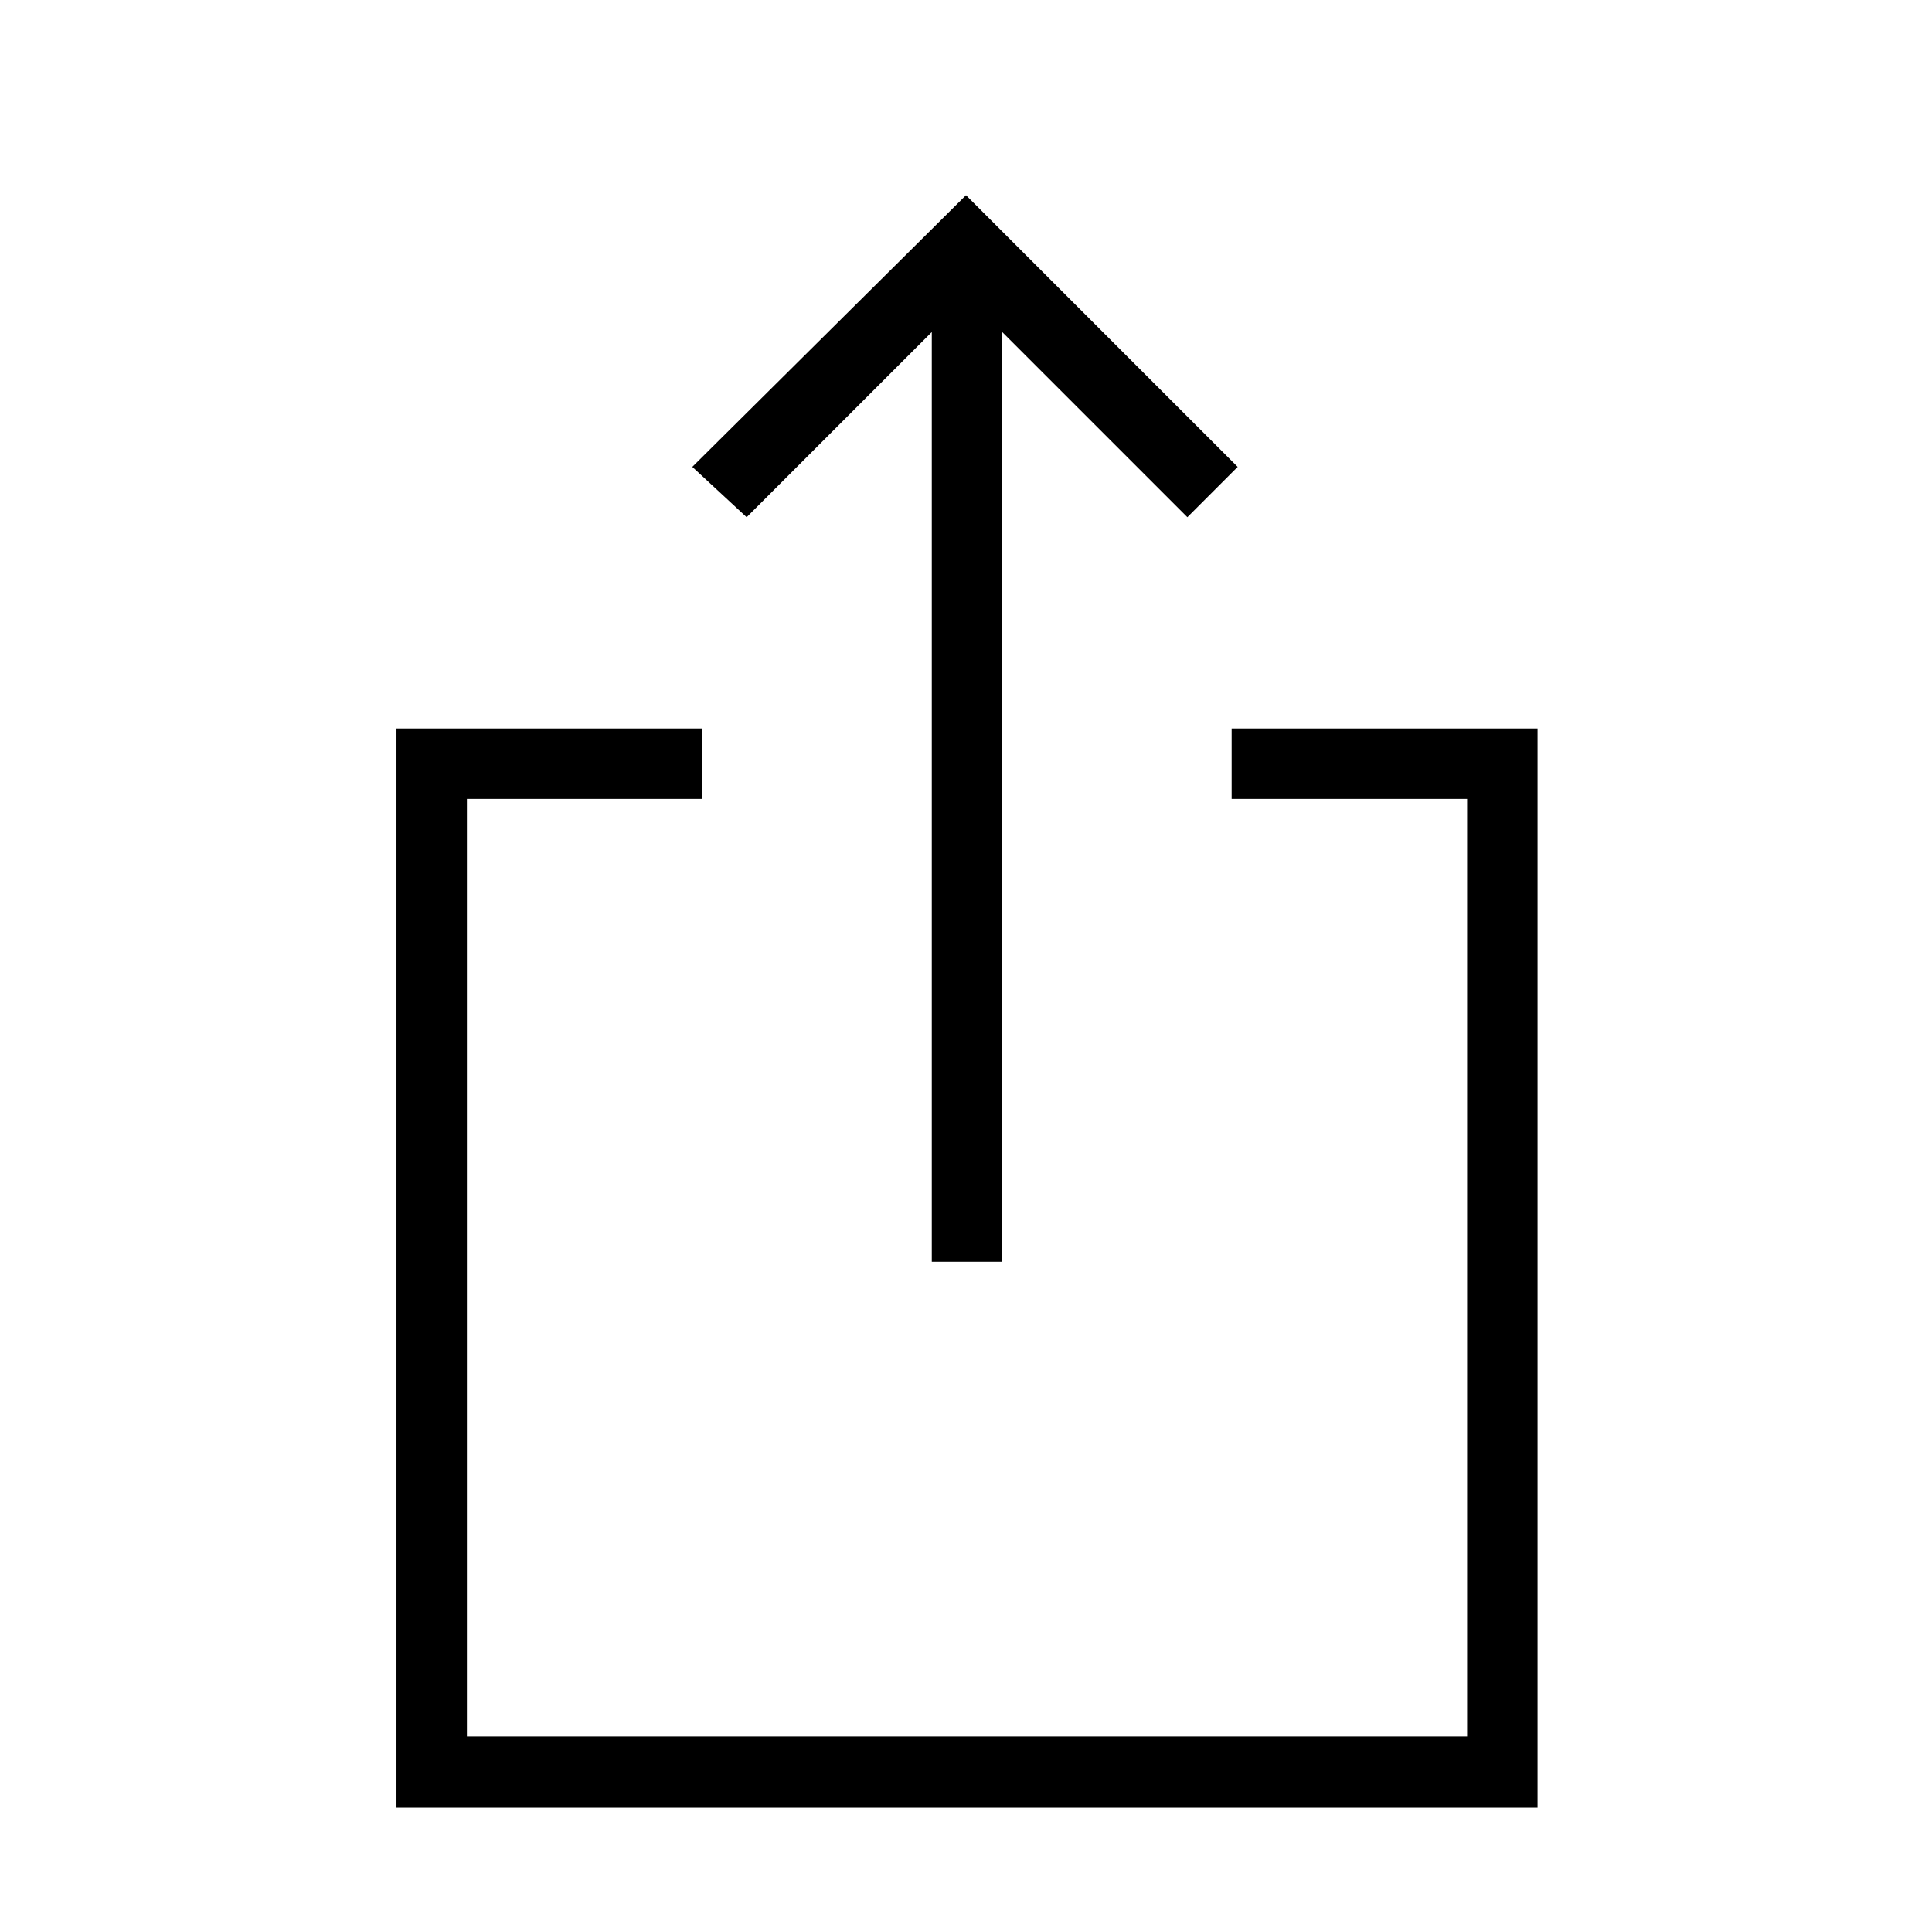 <svg xmlns="http://www.w3.org/2000/svg" height="48" width="48"><path d="M23.15 31.35V8.25l-4.6 4.6-1.35-1.25L24 4.85l6.75 6.75-1.25 1.25-4.6-4.6v23.1ZM9.85 44.9V18.1h7.6v1.75H11.6v23.3h24.85v-23.3H30.6V18.1h7.6v26.8Z"/></svg>